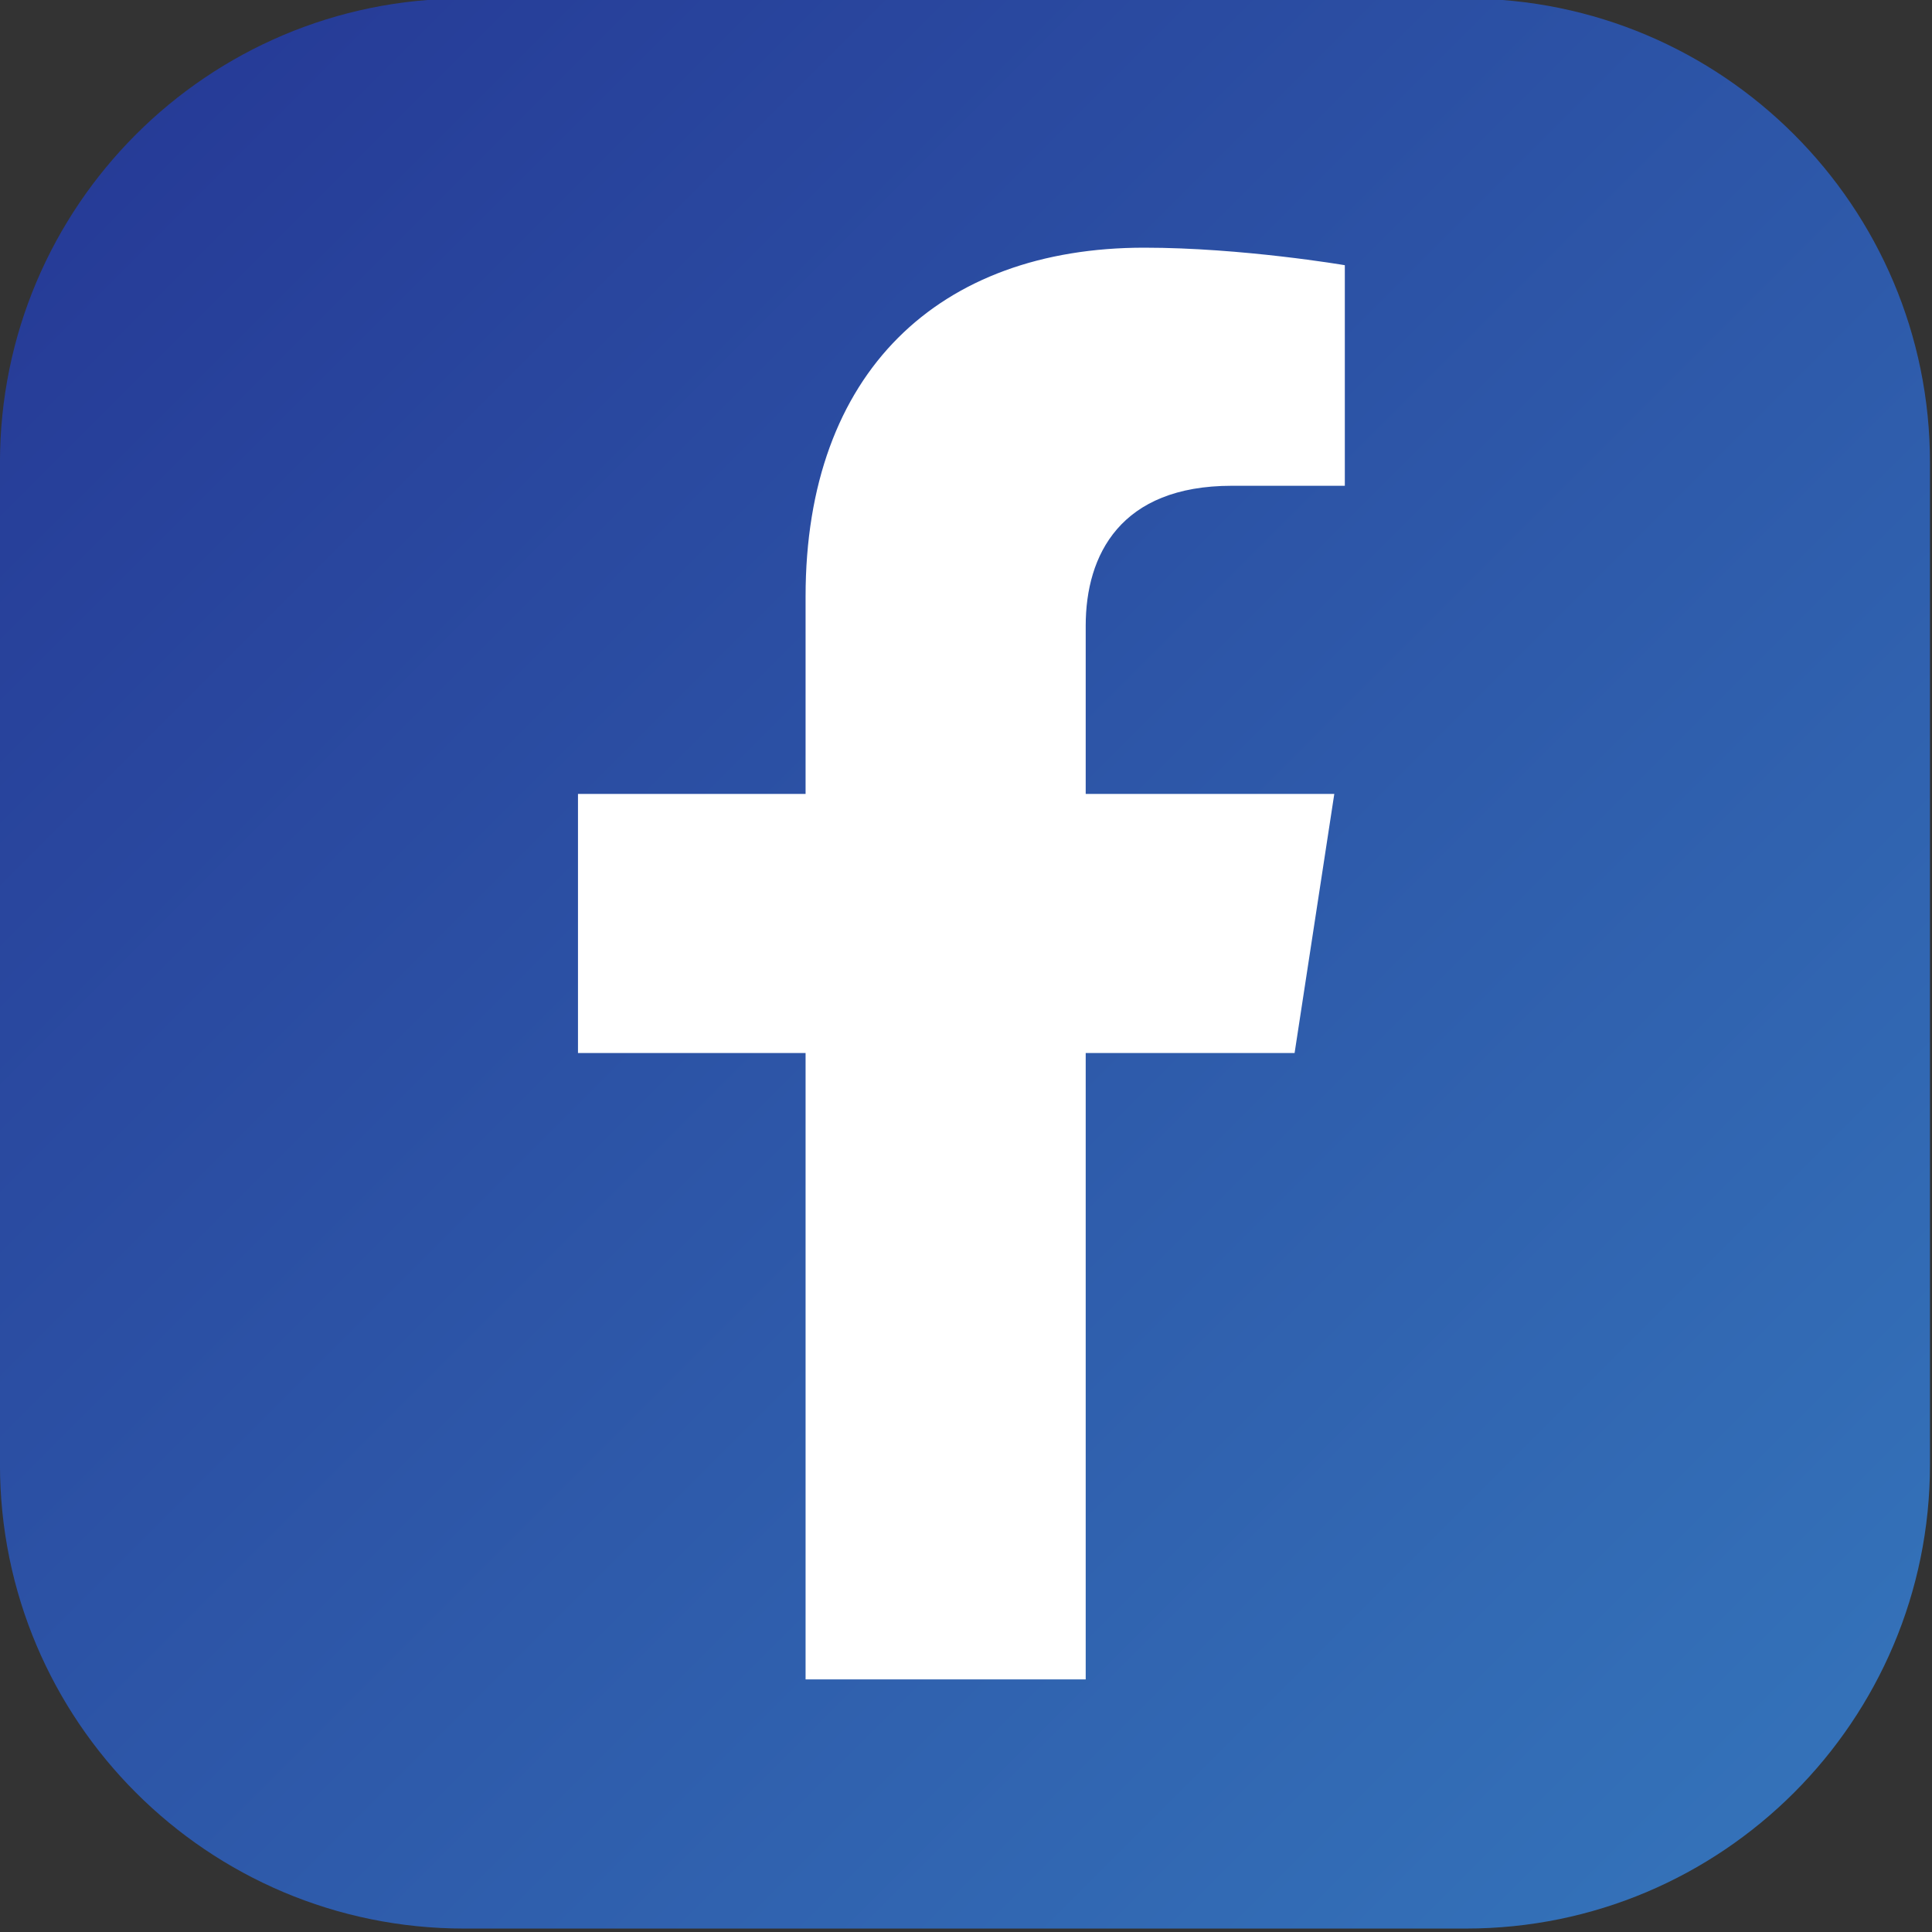 <?xml version="1.0" encoding="UTF-8" standalone="no"?>
<!DOCTYPE svg PUBLIC "-//W3C//DTD SVG 1.1//EN" "http://www.w3.org/Graphics/SVG/1.1/DTD/svg11.dtd">
<svg width="100%" height="100%" viewBox="0 0 370 370" version="1.1" xmlns="http://www.w3.org/2000/svg" xmlns:xlink="http://www.w3.org/1999/xlink" xml:space="preserve" xmlns:serif="http://www.serif.com/" style="fill-rule:evenodd;clip-rule:evenodd;stroke-linejoin:round;stroke-miterlimit:2;">
    <rect x="0" y="0" width="370" height="370" fill="#333333" stroke="none"/>
    <g transform="matrix(1.333,0,0,1.333,-39.739,-1609.04)">
        <g transform="matrix(4.167,0,0,4.167,0,0)">
            <g transform="matrix(0.24,0,0,0.24,0,0)">
                <rect x="100" y="1221" width="145" height="242" style="fill:white;"/>
            </g>
            <path d="M53.521,306.425L49.624,306.425C45.784,306.425 44.587,308.808 44.587,311.252L44.587,317.049L53.158,317.049L51.789,325.983L44.587,325.983L44.587,347.579L34.929,347.579L34.929,325.983L27.082,325.983L27.082,317.049L34.929,317.049L34.929,310.24C34.929,302.495 39.543,298.216 46.603,298.216C49.984,298.216 53.521,298.82 53.521,298.82L53.521,306.425ZM57.696,289.627L23.154,289.627C14.317,289.627 7.153,296.79 7.153,305.627L7.153,340.169C7.153,349.006 14.317,356.169 23.154,356.169L57.696,356.169C66.532,356.169 73.696,349.006 73.696,340.169L73.696,305.627C73.696,296.79 66.532,289.627 57.696,289.627Z" style="fill:url(#_Linear1);"/>
        </g>
    </g>
    <defs>
        <linearGradient id="_Linear1" x1="0" y1="0" x2="1" y2="0" gradientUnits="userSpaceOnUse" gradientTransform="matrix(-57.17,-57.17,57.17,-57.17,69.01,351.483)"><stop offset="0" style="stop-color:rgb(52,114,185);stop-opacity:1"/><stop offset="1" style="stop-color:rgb(38,59,151);stop-opacity:1"/></linearGradient>
    </defs>
</svg>
